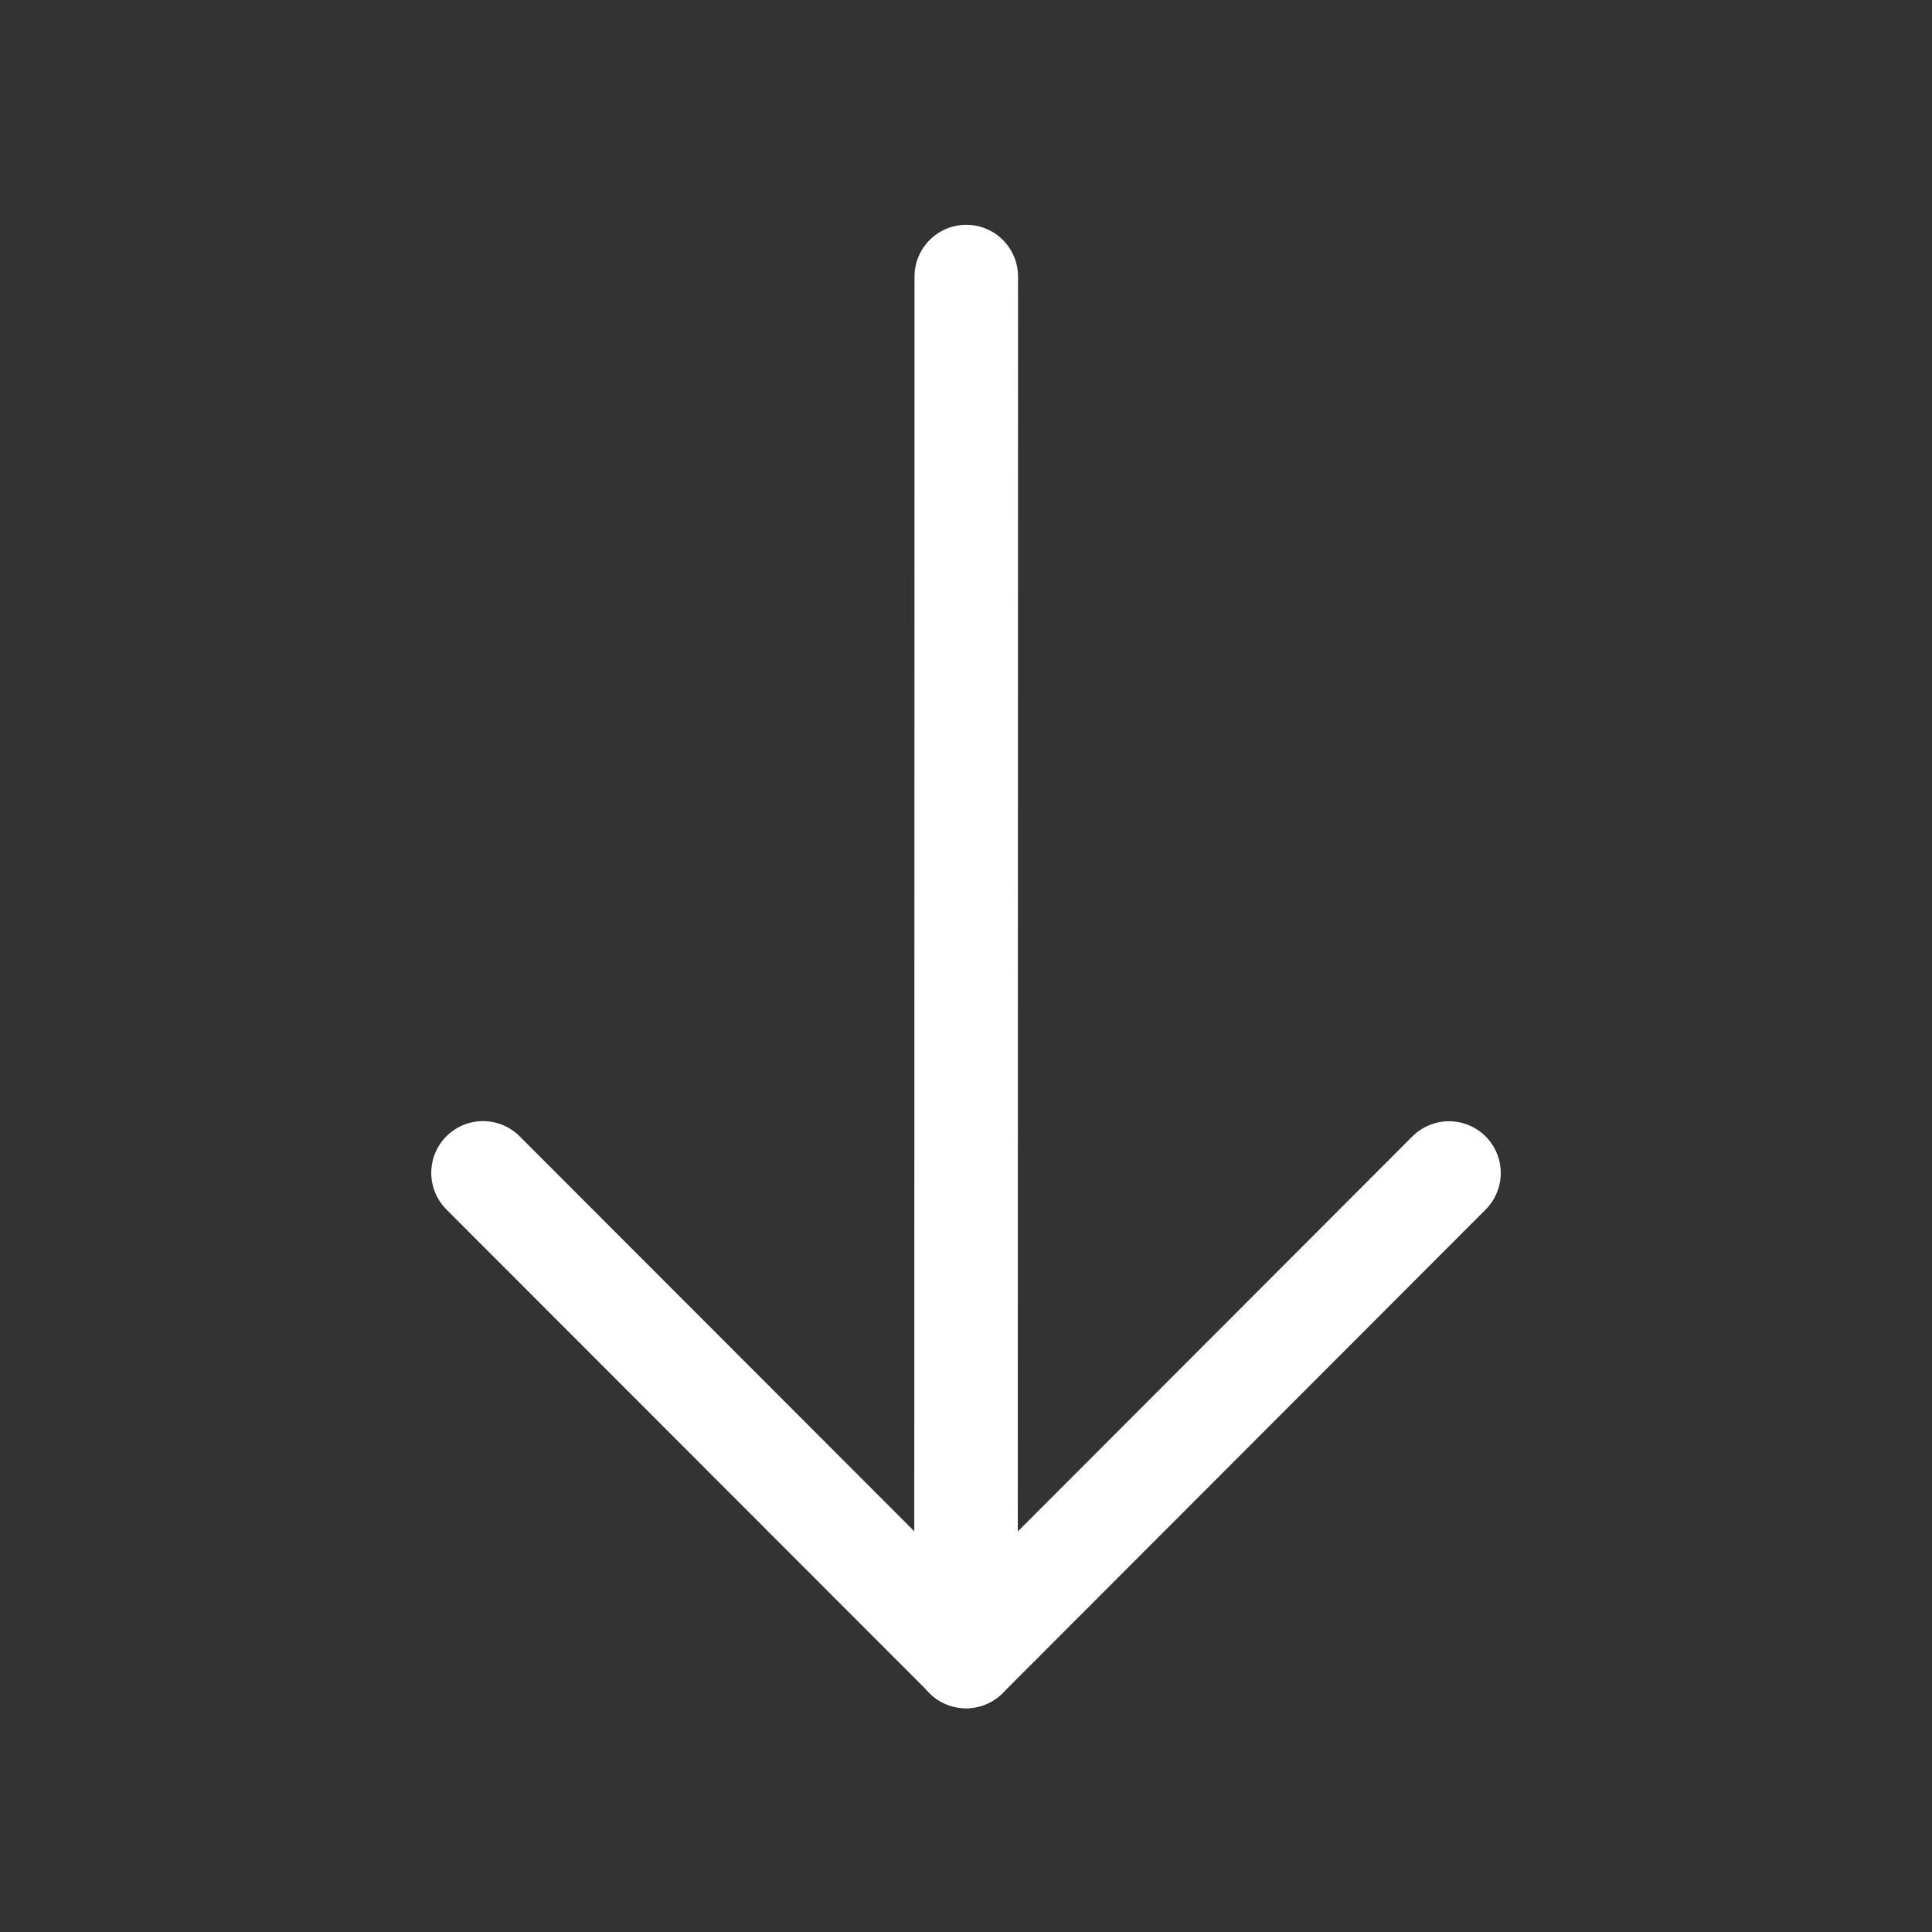 <svg width="14" height="14" viewBox="0 0 14 14" fill="none" xmlns="http://www.w3.org/2000/svg">
<rect x="0" y="0" width="14" height="14" fill="#333333" stroke="none"/>
<path d="M7 12.004L7.002 2.004" stroke="white" stroke-width="0.75" stroke-linecap="round"/>
<path d="M3.5 8.499L7.001 12.003L10.5 8.5" stroke="white" stroke-width="0.75" stroke-linecap="round" stroke-linejoin="round"/>
</svg>
